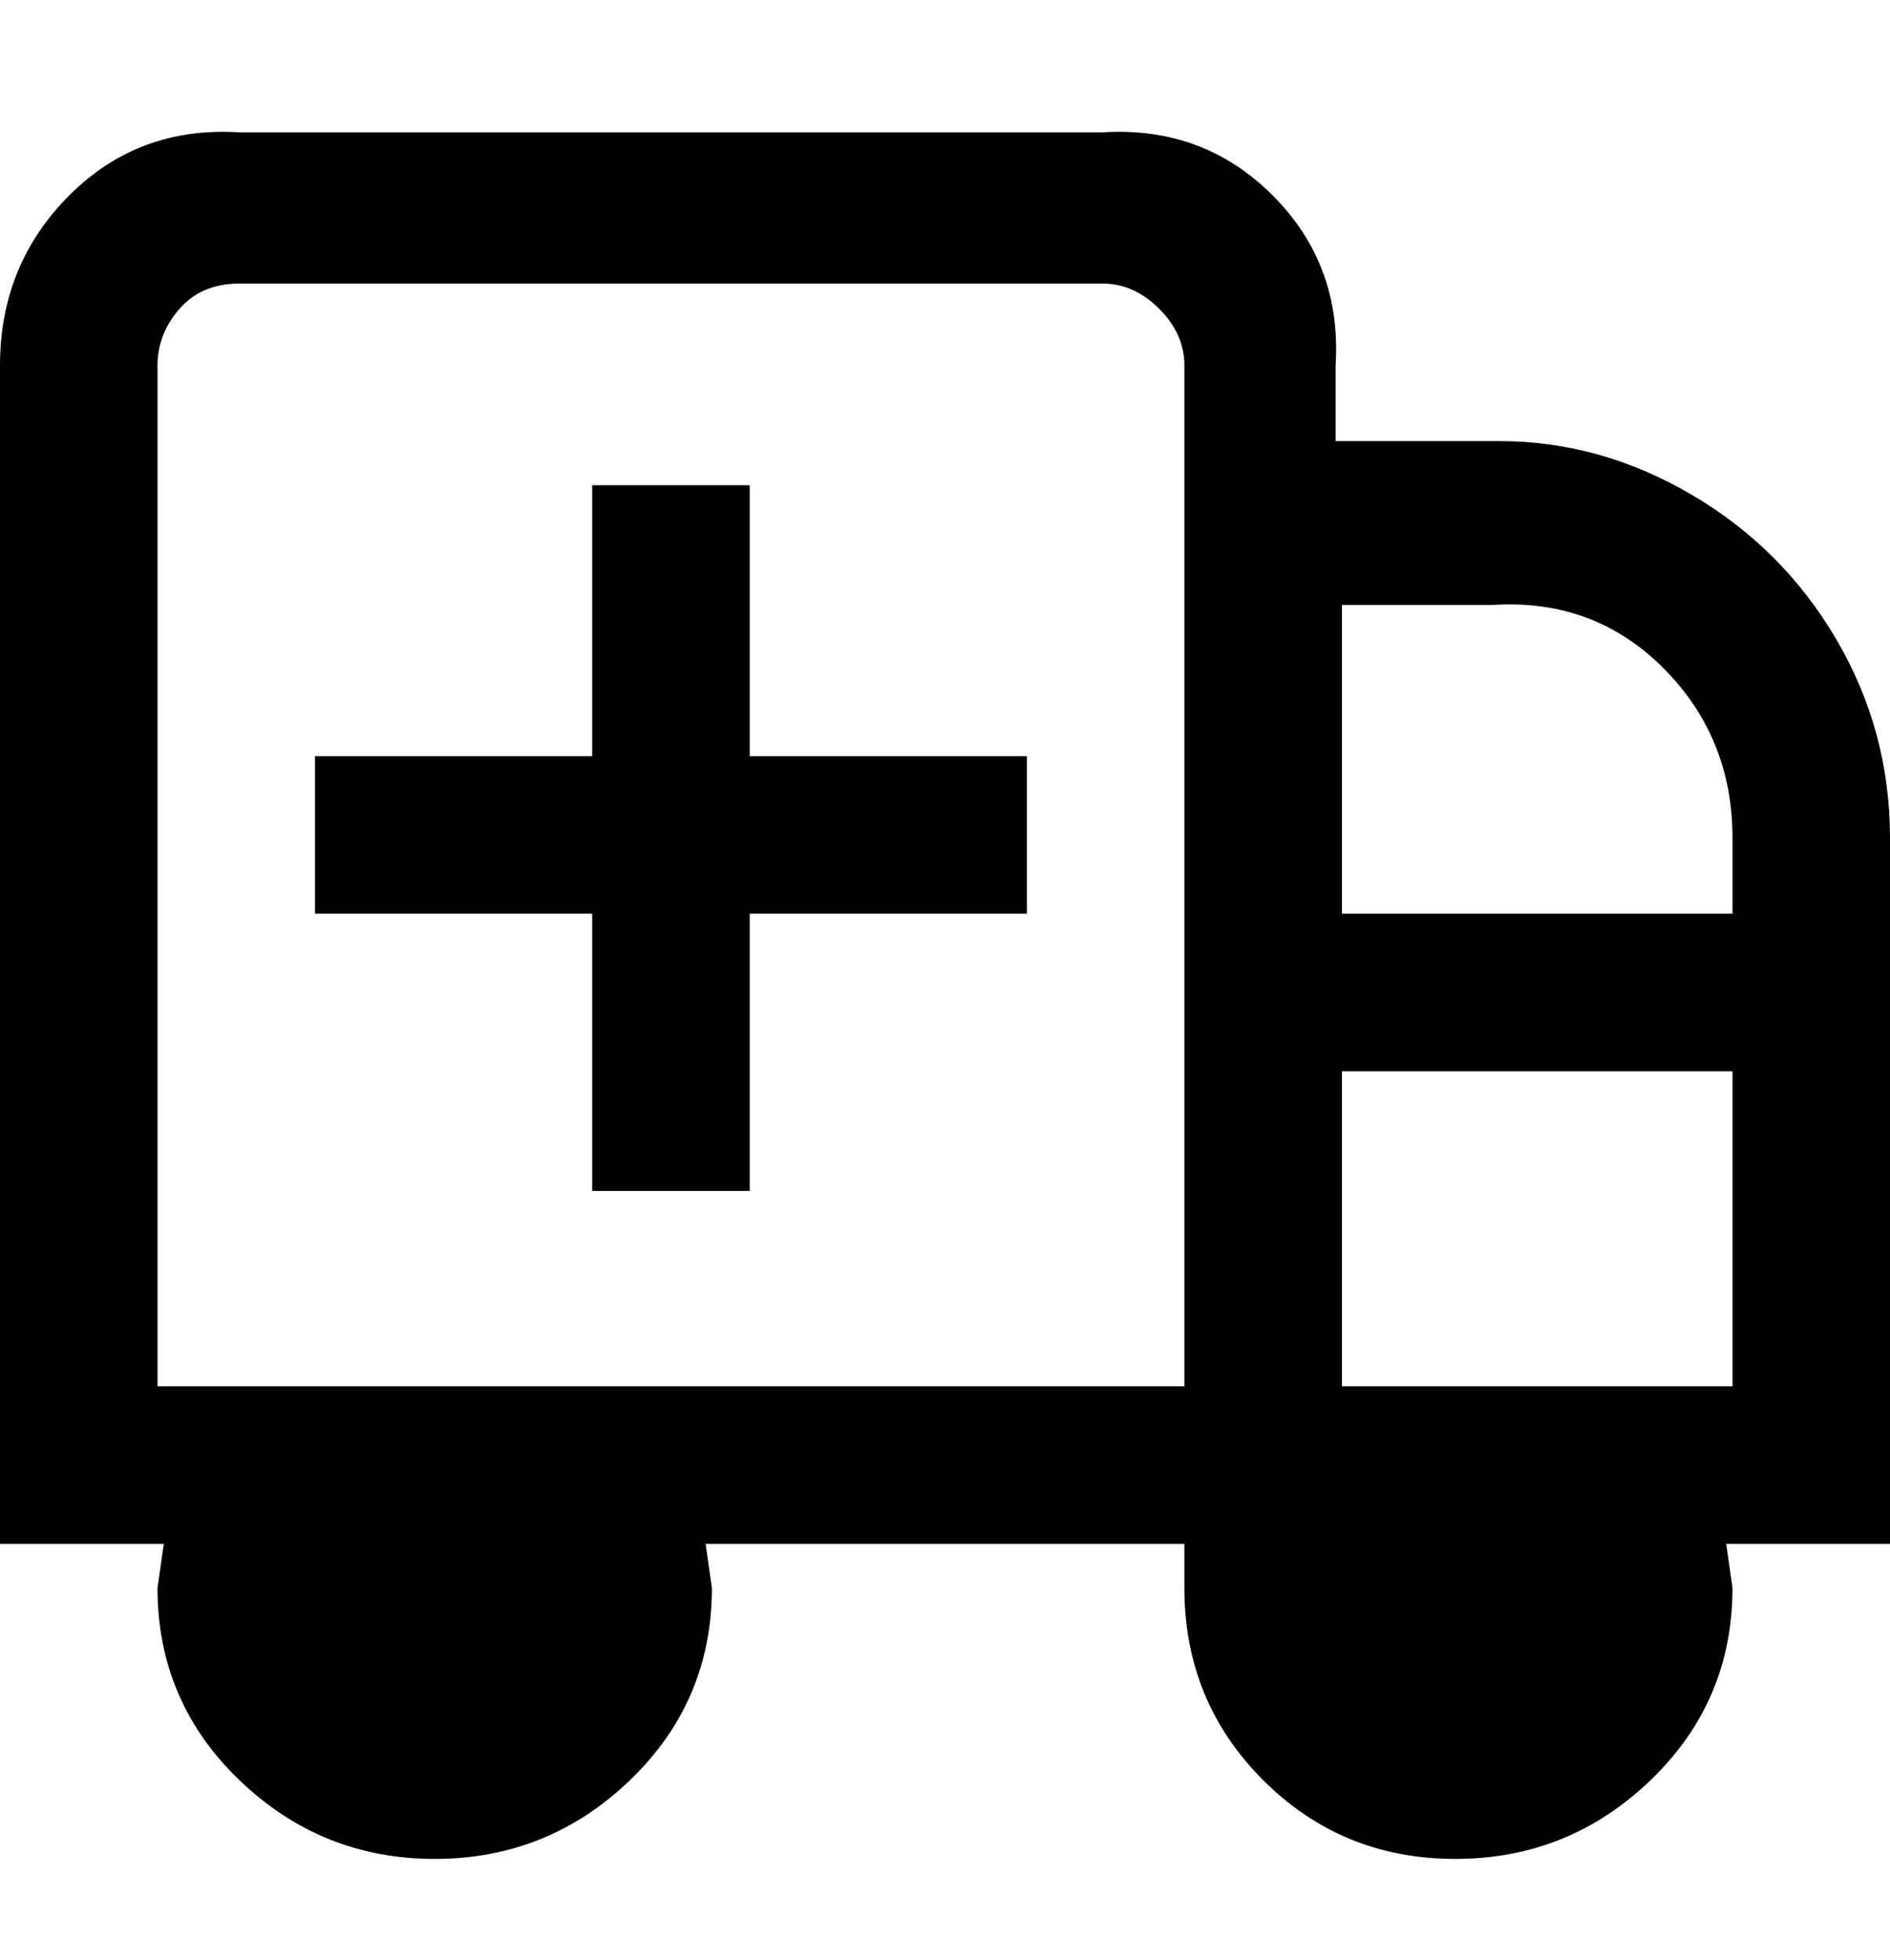 <svg viewBox="0 0 300 311" xmlns="http://www.w3.org/2000/svg"><path d="M119 120h44v25h-44v44H94v-44H50v-25h44V77h25v43zm181 125h-26l1 7q0 18-13 30.5T231 295q-18 0-30.5-12.5T188 252v-7h-76l1 7q0 18-13 30.5T69 295q-18 0-31-12.5T25 252l1-7H0V58q0-16 11-27t27-10h137q16-1 27 10t10 27v12h26q16 0 30.5 8.5t23 23Q300 116 300 133v112zM213 95v50h62v-12q0-16-11-27t-27-10h-24v-1zm-25-37q0-5-4-9t-9-4H38q-6 0-9.5 4T25 58v162h163V58zm87 162v-50h-62v50h62z"/></svg>